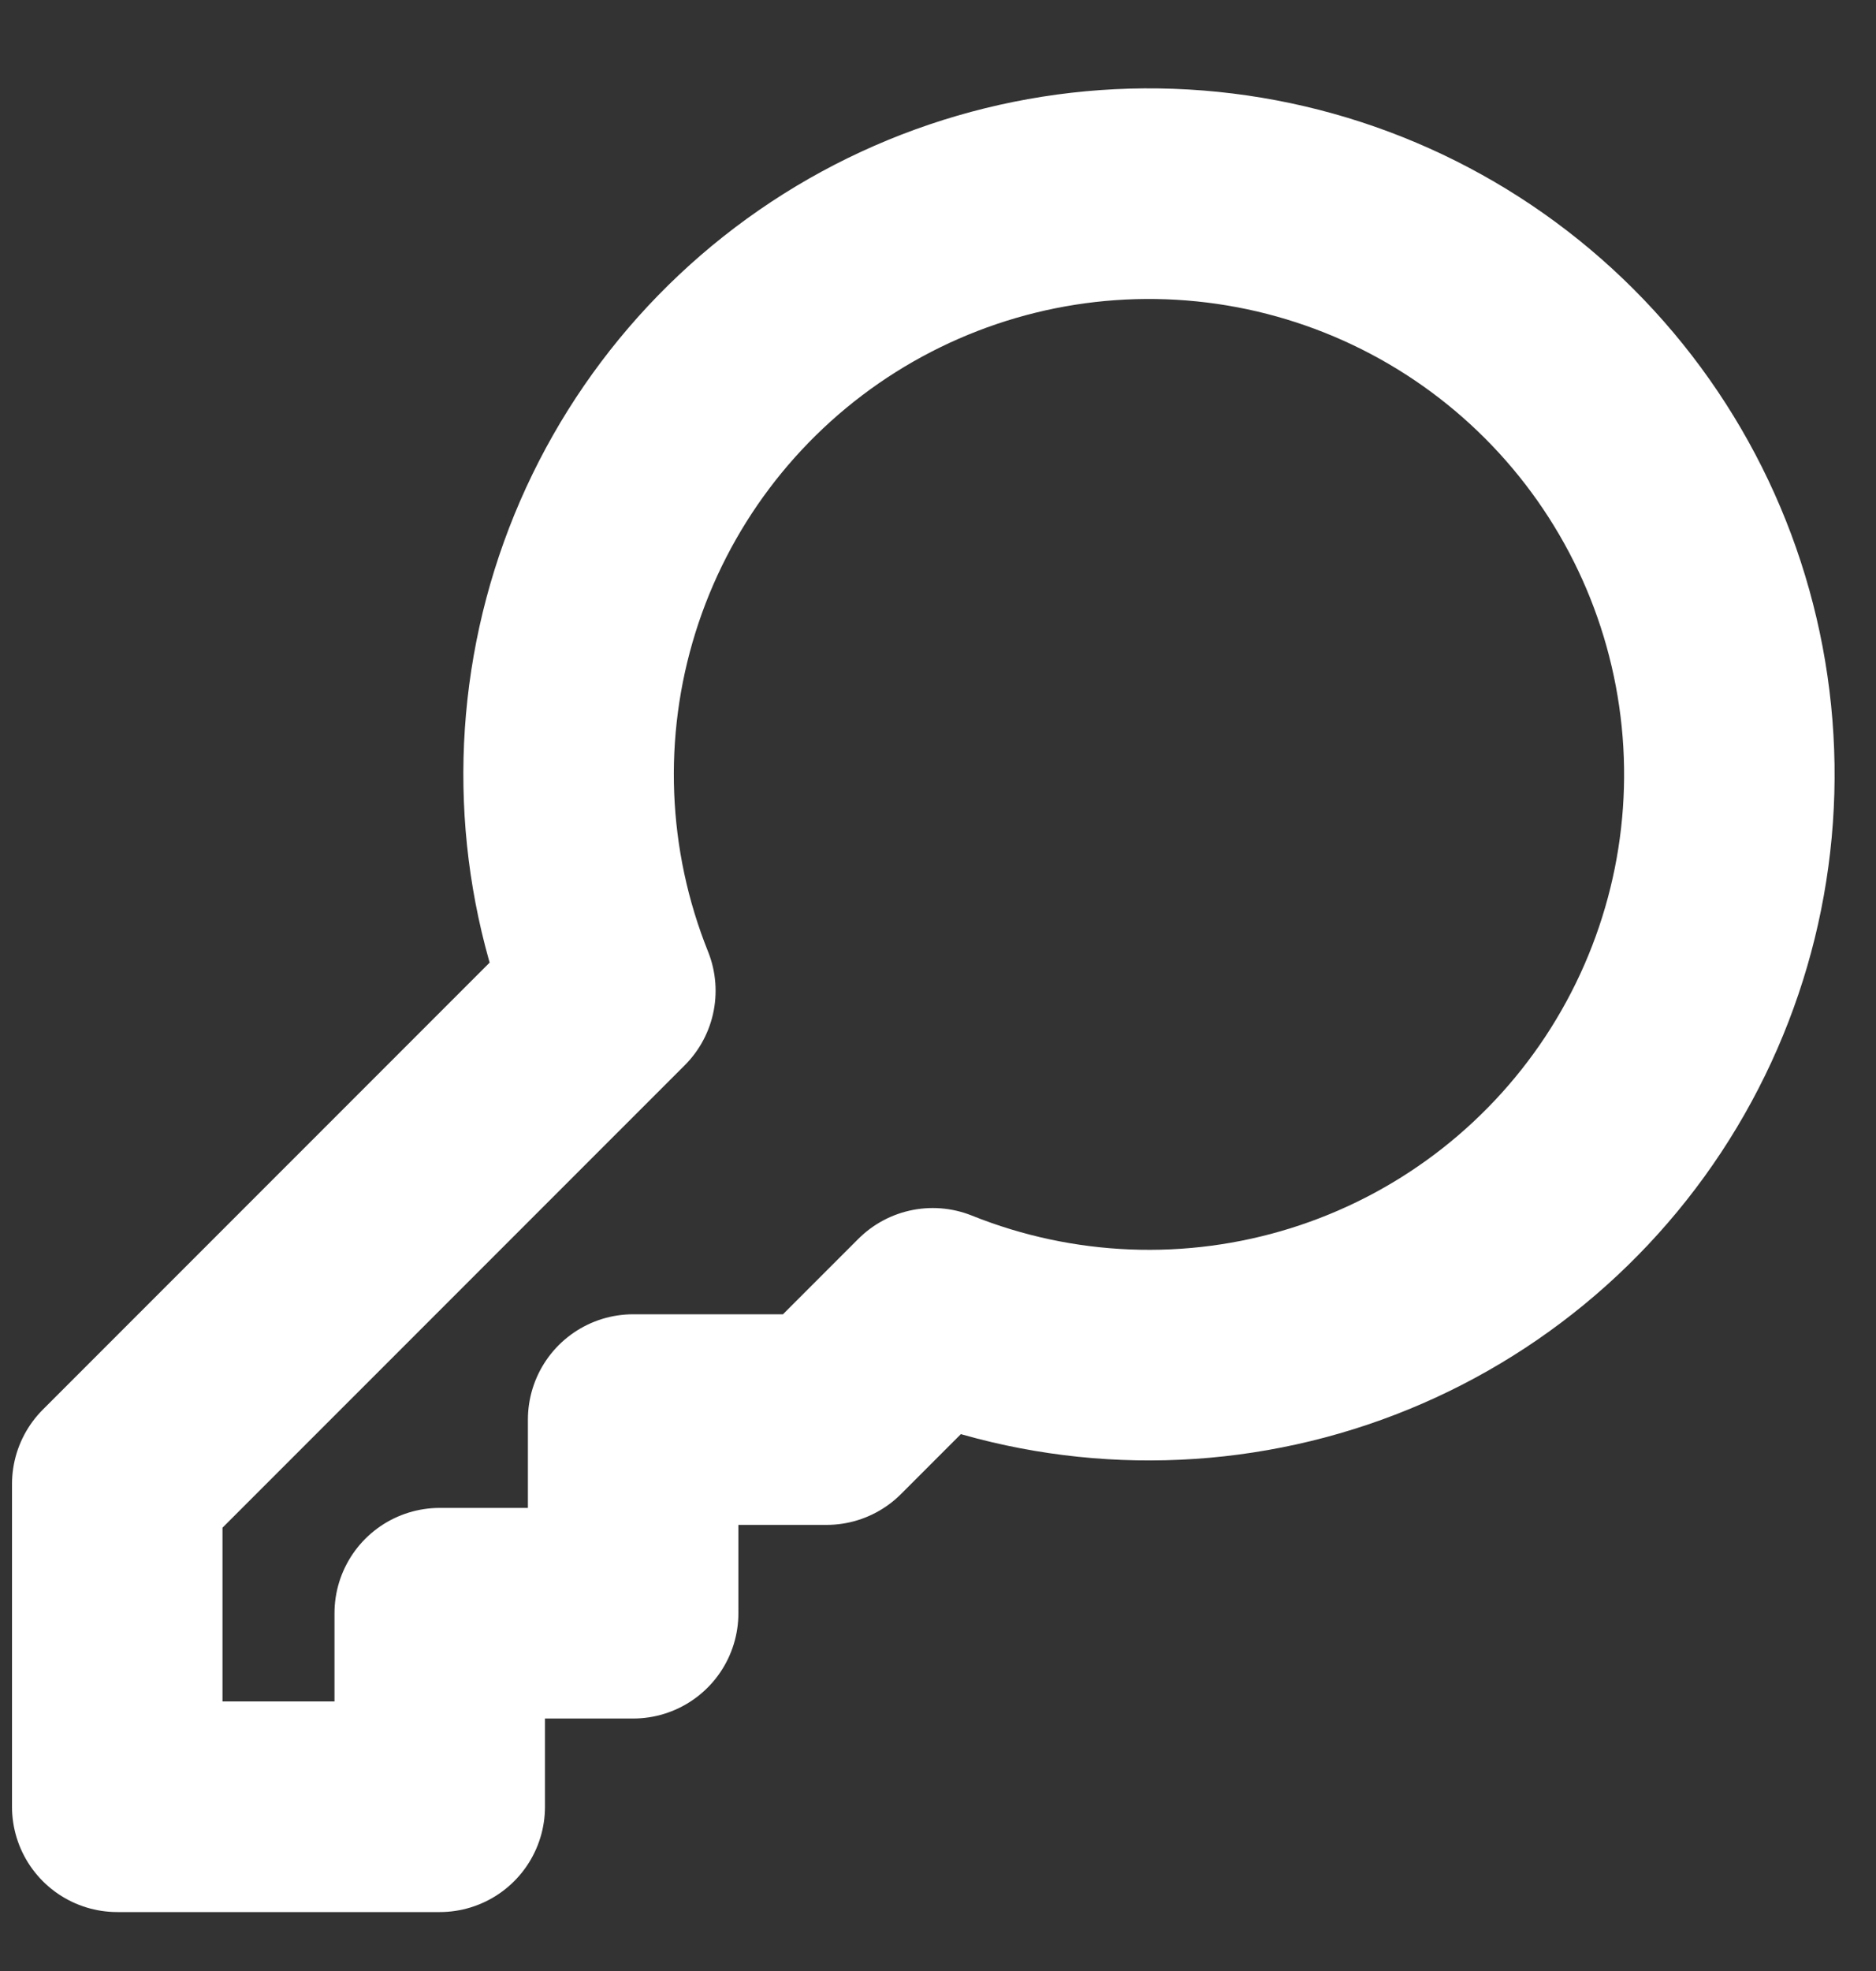 <svg width="20" height="21" viewBox="0 0 20 21" fill="none" xmlns="http://www.w3.org/2000/svg">
<rect x="0" y="0" width="20" height="21" fill="#333333" stroke="none"/>
<path d="M6.507 10.556C5.976 9.233 5.918 7.767 6.343 6.406C6.768 5.045 7.65 3.873 8.84 3.087C10.03 2.302 11.454 1.951 12.873 2.095C14.291 2.239 15.616 2.868 16.624 3.876C17.632 4.884 18.261 6.209 18.405 7.628C18.549 9.046 18.198 10.47 17.413 11.66C16.627 12.85 15.455 13.732 14.094 14.157C12.733 14.582 11.267 14.524 9.944 13.993L8.812 15.125H6.75V17.188H4.688V19.25H1.25V15.812L6.507 10.556Z" stroke="white" stroke-width="2.244" stroke-linecap="round" stroke-linejoin="round"/>
</svg>
